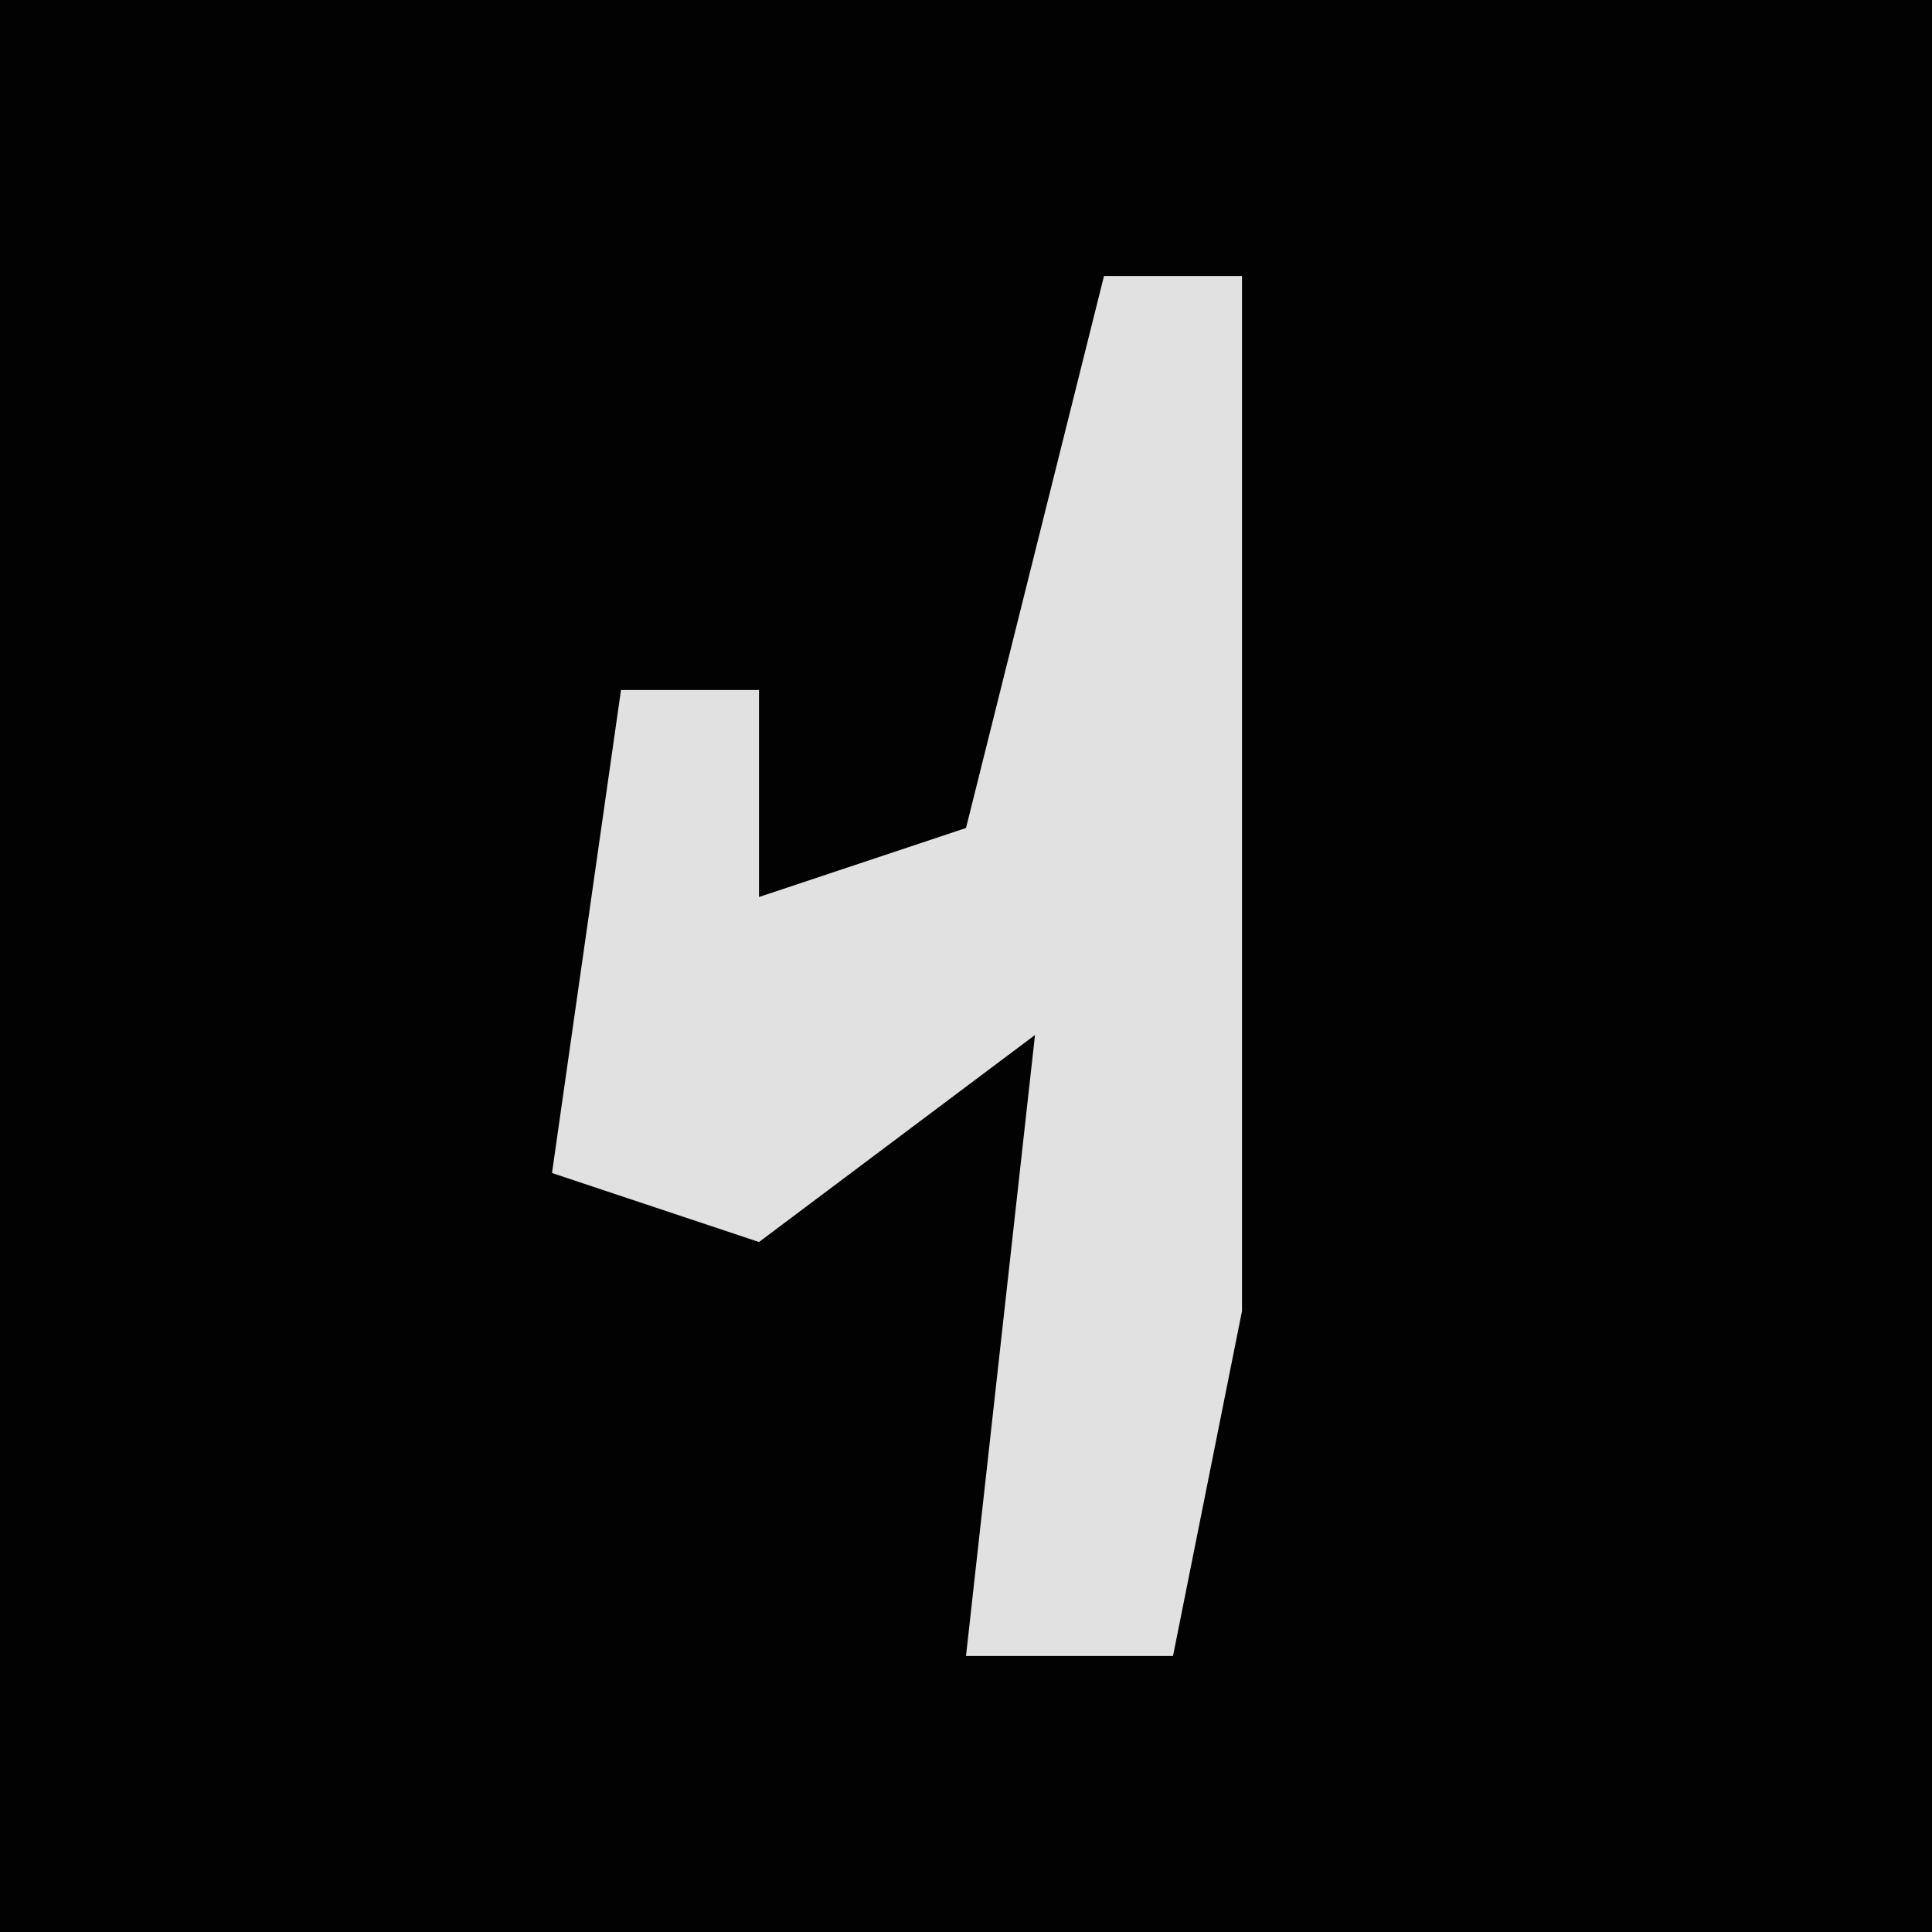 <?xml version="1.0" encoding="UTF-8"?>
<svg version="1.1" xmlns="http://www.w3.org/2000/svg" width="28" height="28">
<path d="M0,0 L28,0 L28,28 L0,28 Z " fill="#020202" transform="translate(0,0)"/>
<path d="M0,0 L2,0 L2,15 L1,20 L-2,20 L-1,11 L-5,14 L-8,13 L-7,6 L-5,6 L-5,9 L-2,8 Z " fill="#E1E1E1" transform="translate(16,4)"/>
</svg>
